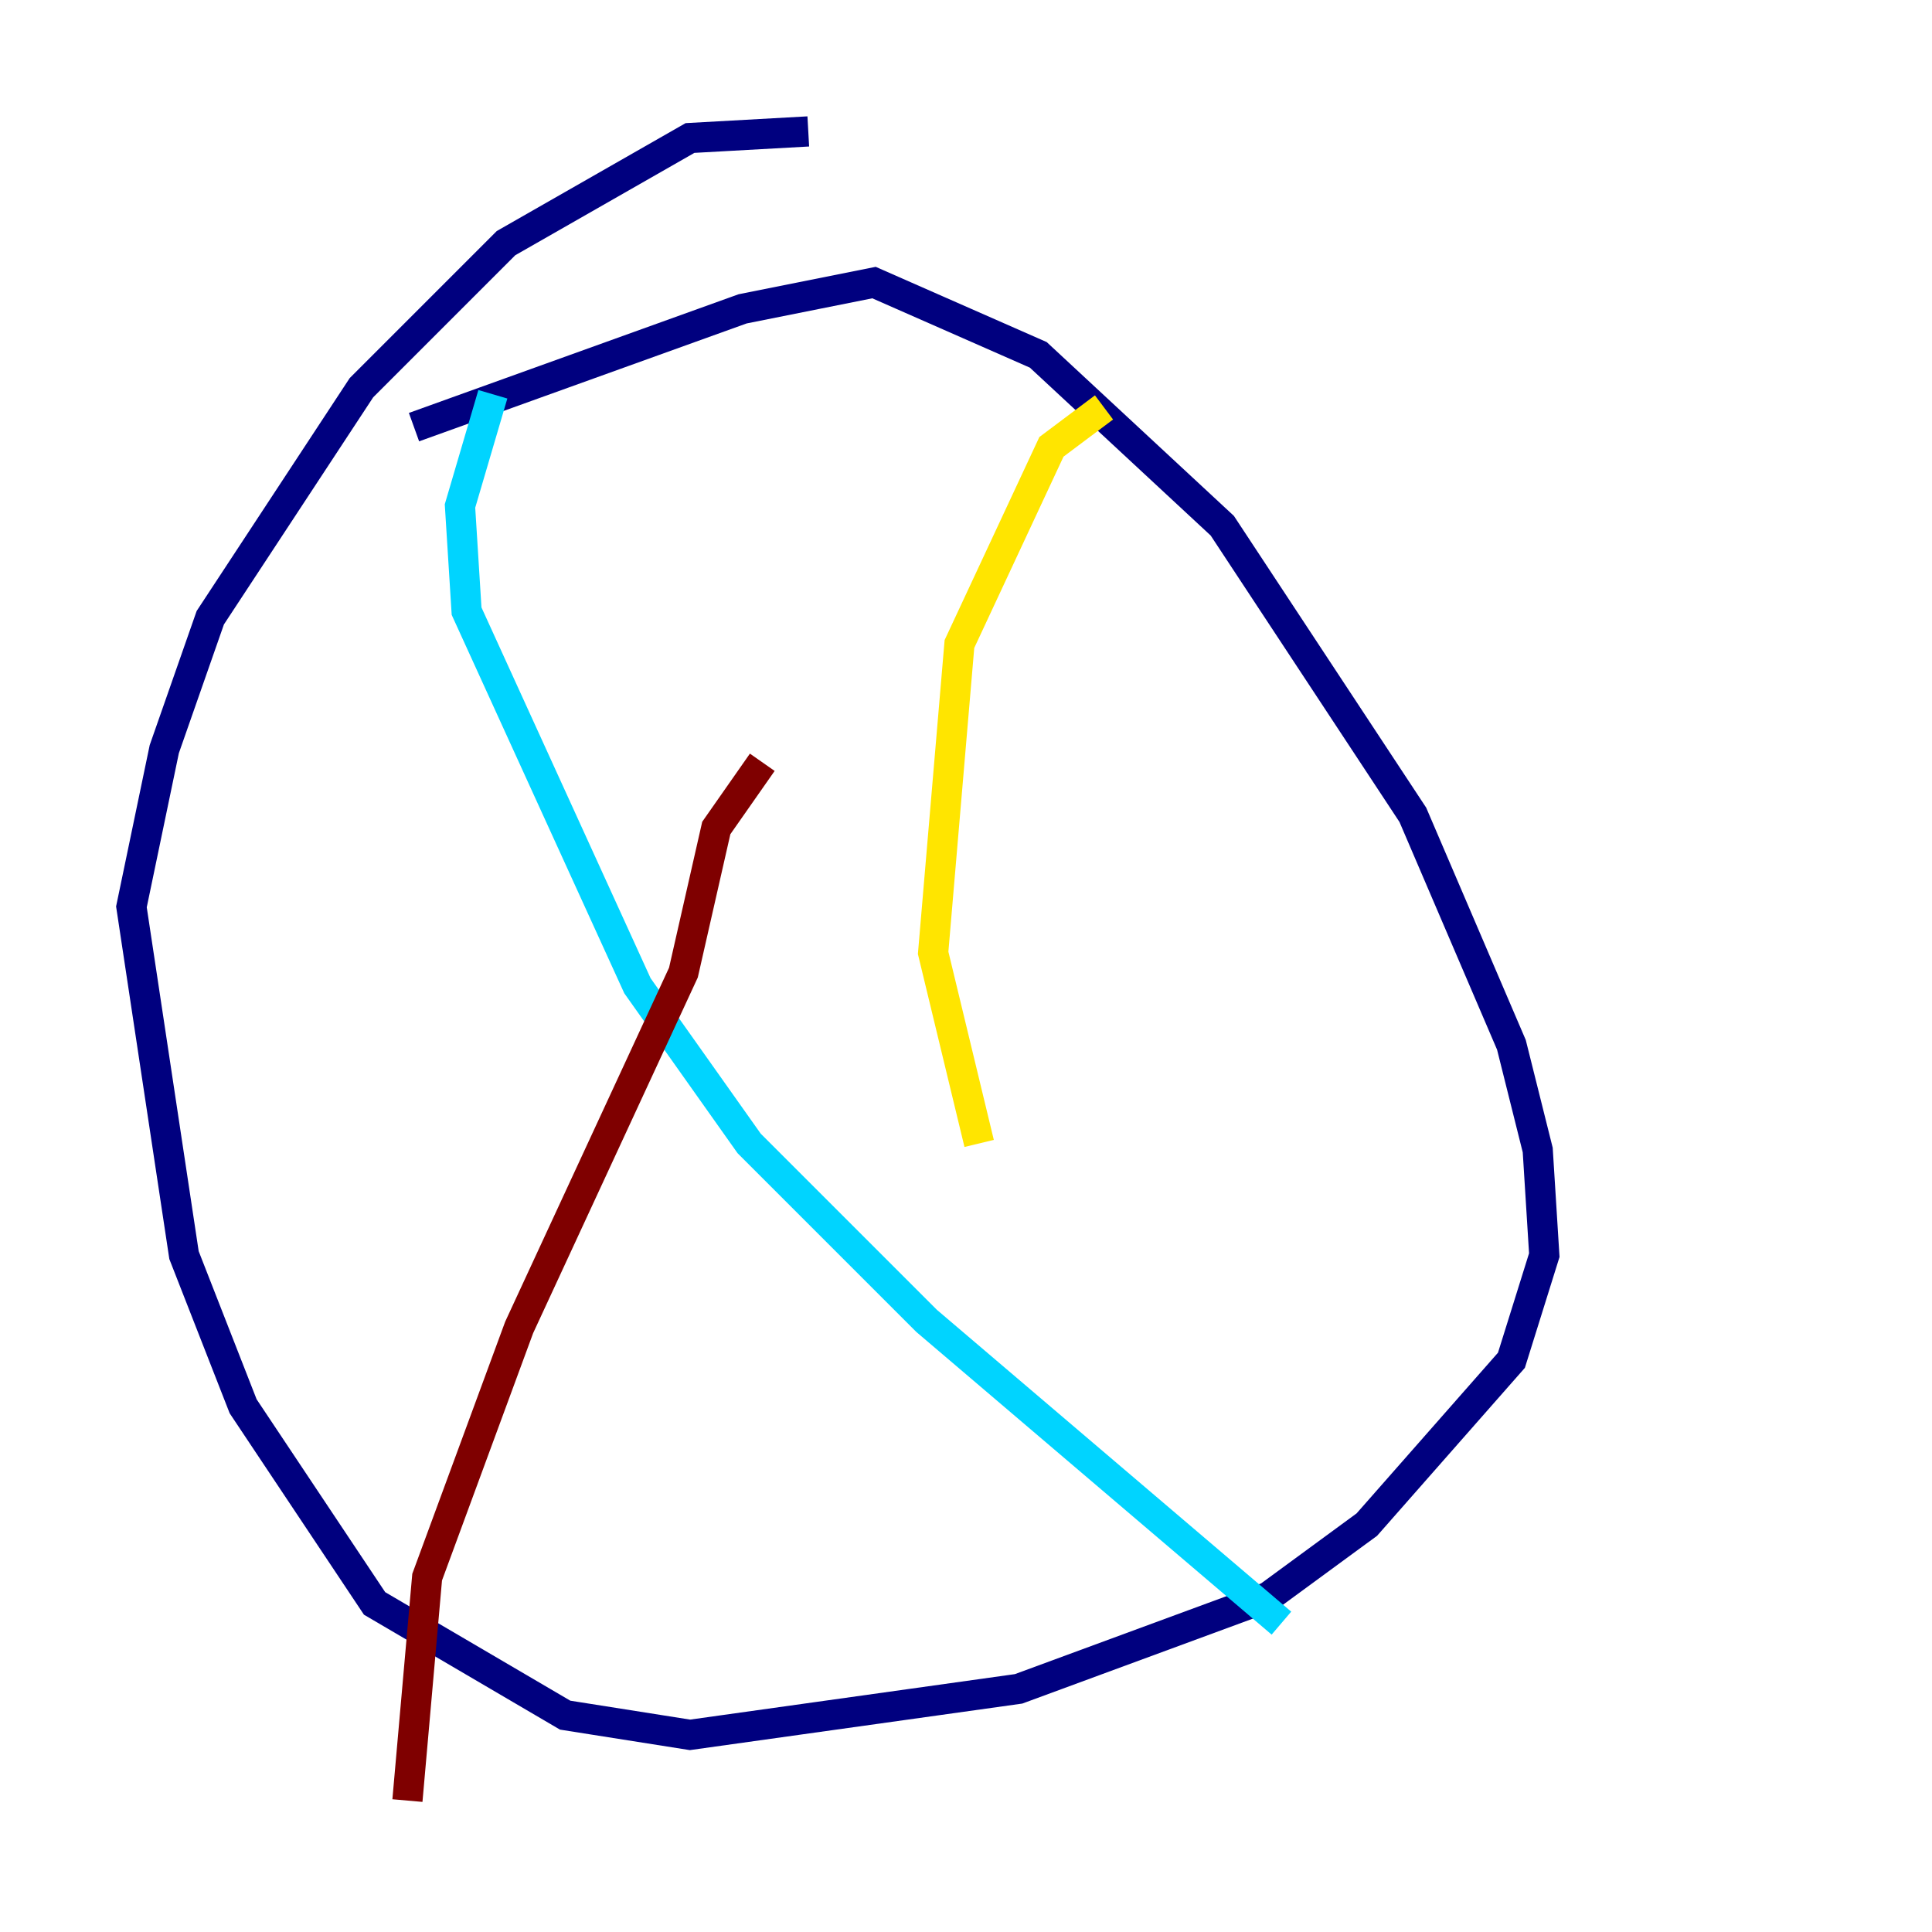 <?xml version="1.0" encoding="utf-8" ?>
<svg baseProfile="tiny" height="128" version="1.2" viewBox="0,0,128,128" width="128" xmlns="http://www.w3.org/2000/svg" xmlns:ev="http://www.w3.org/2001/xml-events" xmlns:xlink="http://www.w3.org/1999/xlink"><defs /><polyline fill="none" points="53.551,8.707 45.714,9.143 33.524,16.109 23.946,25.687 13.932,40.925 10.884,49.633 8.707,60.082 12.191,83.156 16.109,93.17 24.816,106.231 37.442,113.633 45.714,114.939 67.483,111.891 84.027,105.796 90.558,101.007 100.136,90.122 102.313,83.156 101.878,76.191 100.136,69.225 93.605,53.986 80.98,34.83 68.789,23.51 57.905,18.721 49.197,20.463 27.429,28.299" stroke="#00007f" stroke-width="2" /><polyline fill="none" points="84.898,107.537 61.388,87.51 49.633,75.755 42.231,65.306 30.912,40.49 30.476,33.524 32.653,26.122" stroke="#00d4ff" stroke-width="2" /><polyline fill="none" points="73.143,26.993 69.66,29.605 63.565,42.667 61.823,63.129 64.871,75.755" stroke="#ffe500" stroke-width="2" /><polyline fill="none" points="26.993,119.293 28.299,104.49 34.395,87.946 45.279,64.435 47.456,54.857 50.503,50.503" stroke="#7f0000" stroke-width="2" /></svg>